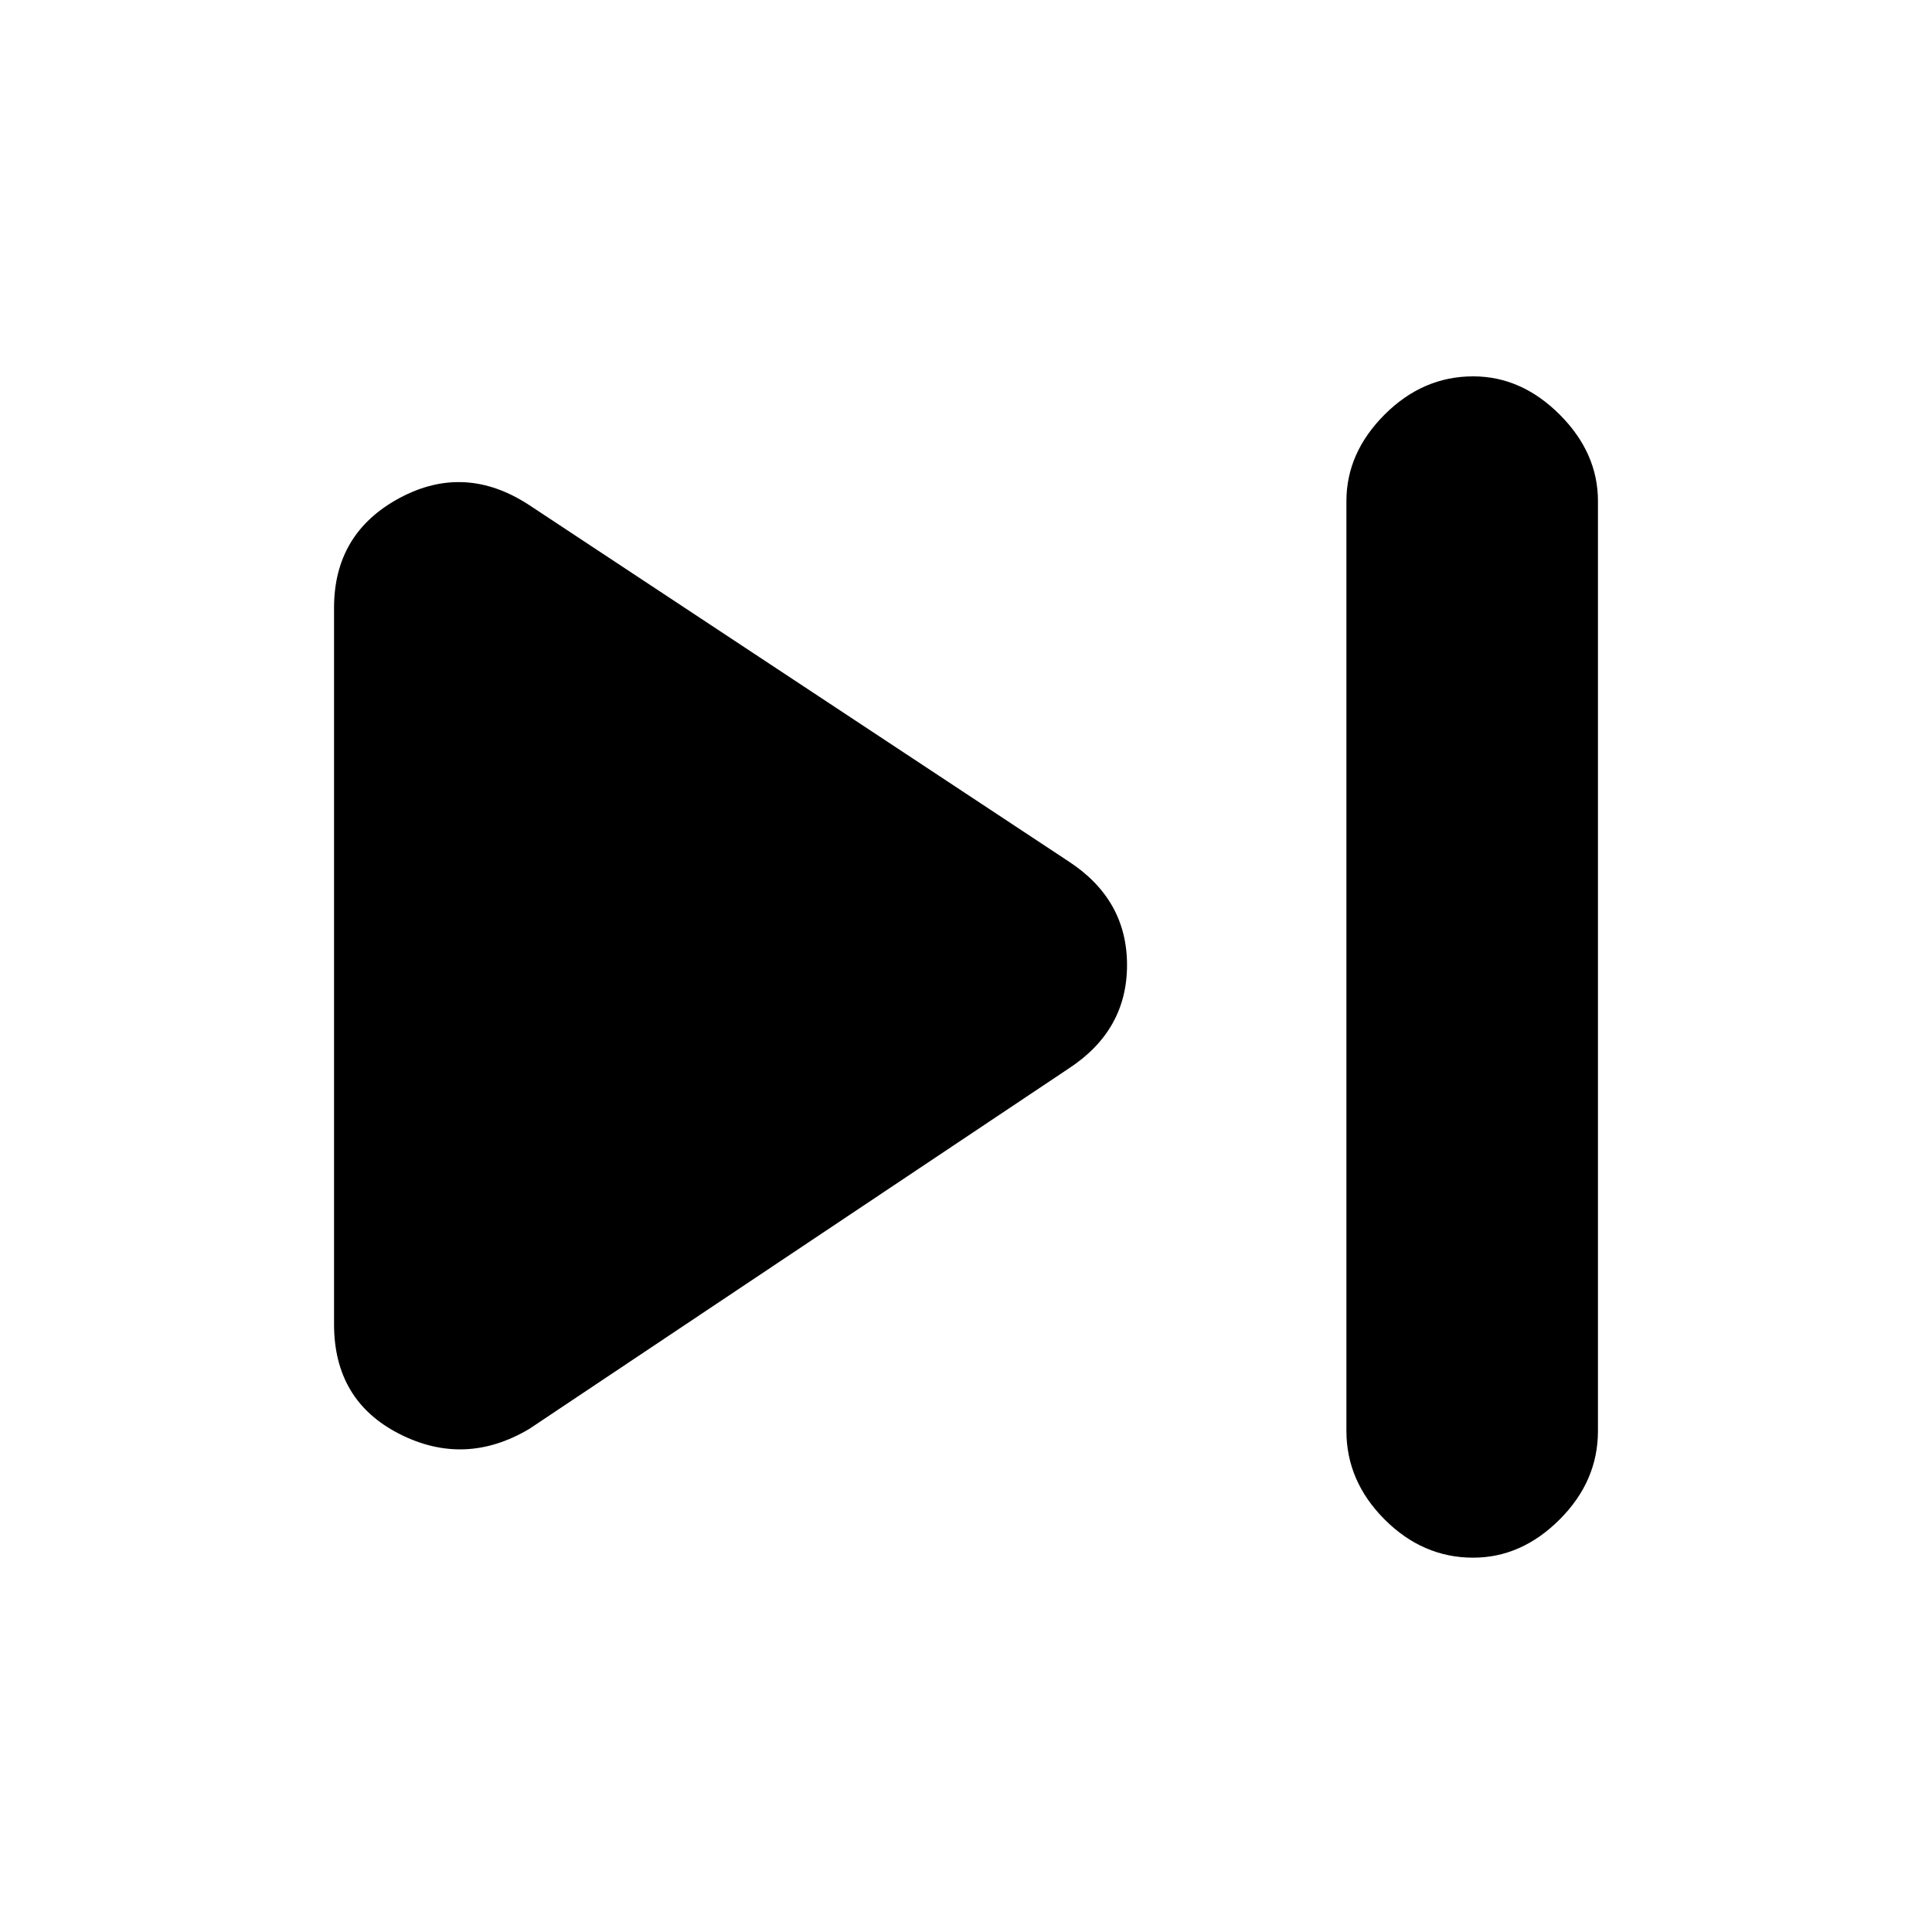 <svg xmlns="http://www.w3.org/2000/svg" height="20" width="20"><path d="M15.25 16.125q-.521 0-.917-.396-.395-.396-.395-.917V5.188q0-.5.395-.896.396-.396.917-.396.5 0 .896.396t.396.896v9.624q0 .521-.396.917t-.896.396Zm-9.771-1.333q-.667.396-1.344.052-.677-.344-.677-1.136V6.292q0-.771.677-1.136.677-.364 1.344.073l5.583 3.688q.605.395.605 1.073 0 .677-.605 1.072Z"/></svg>